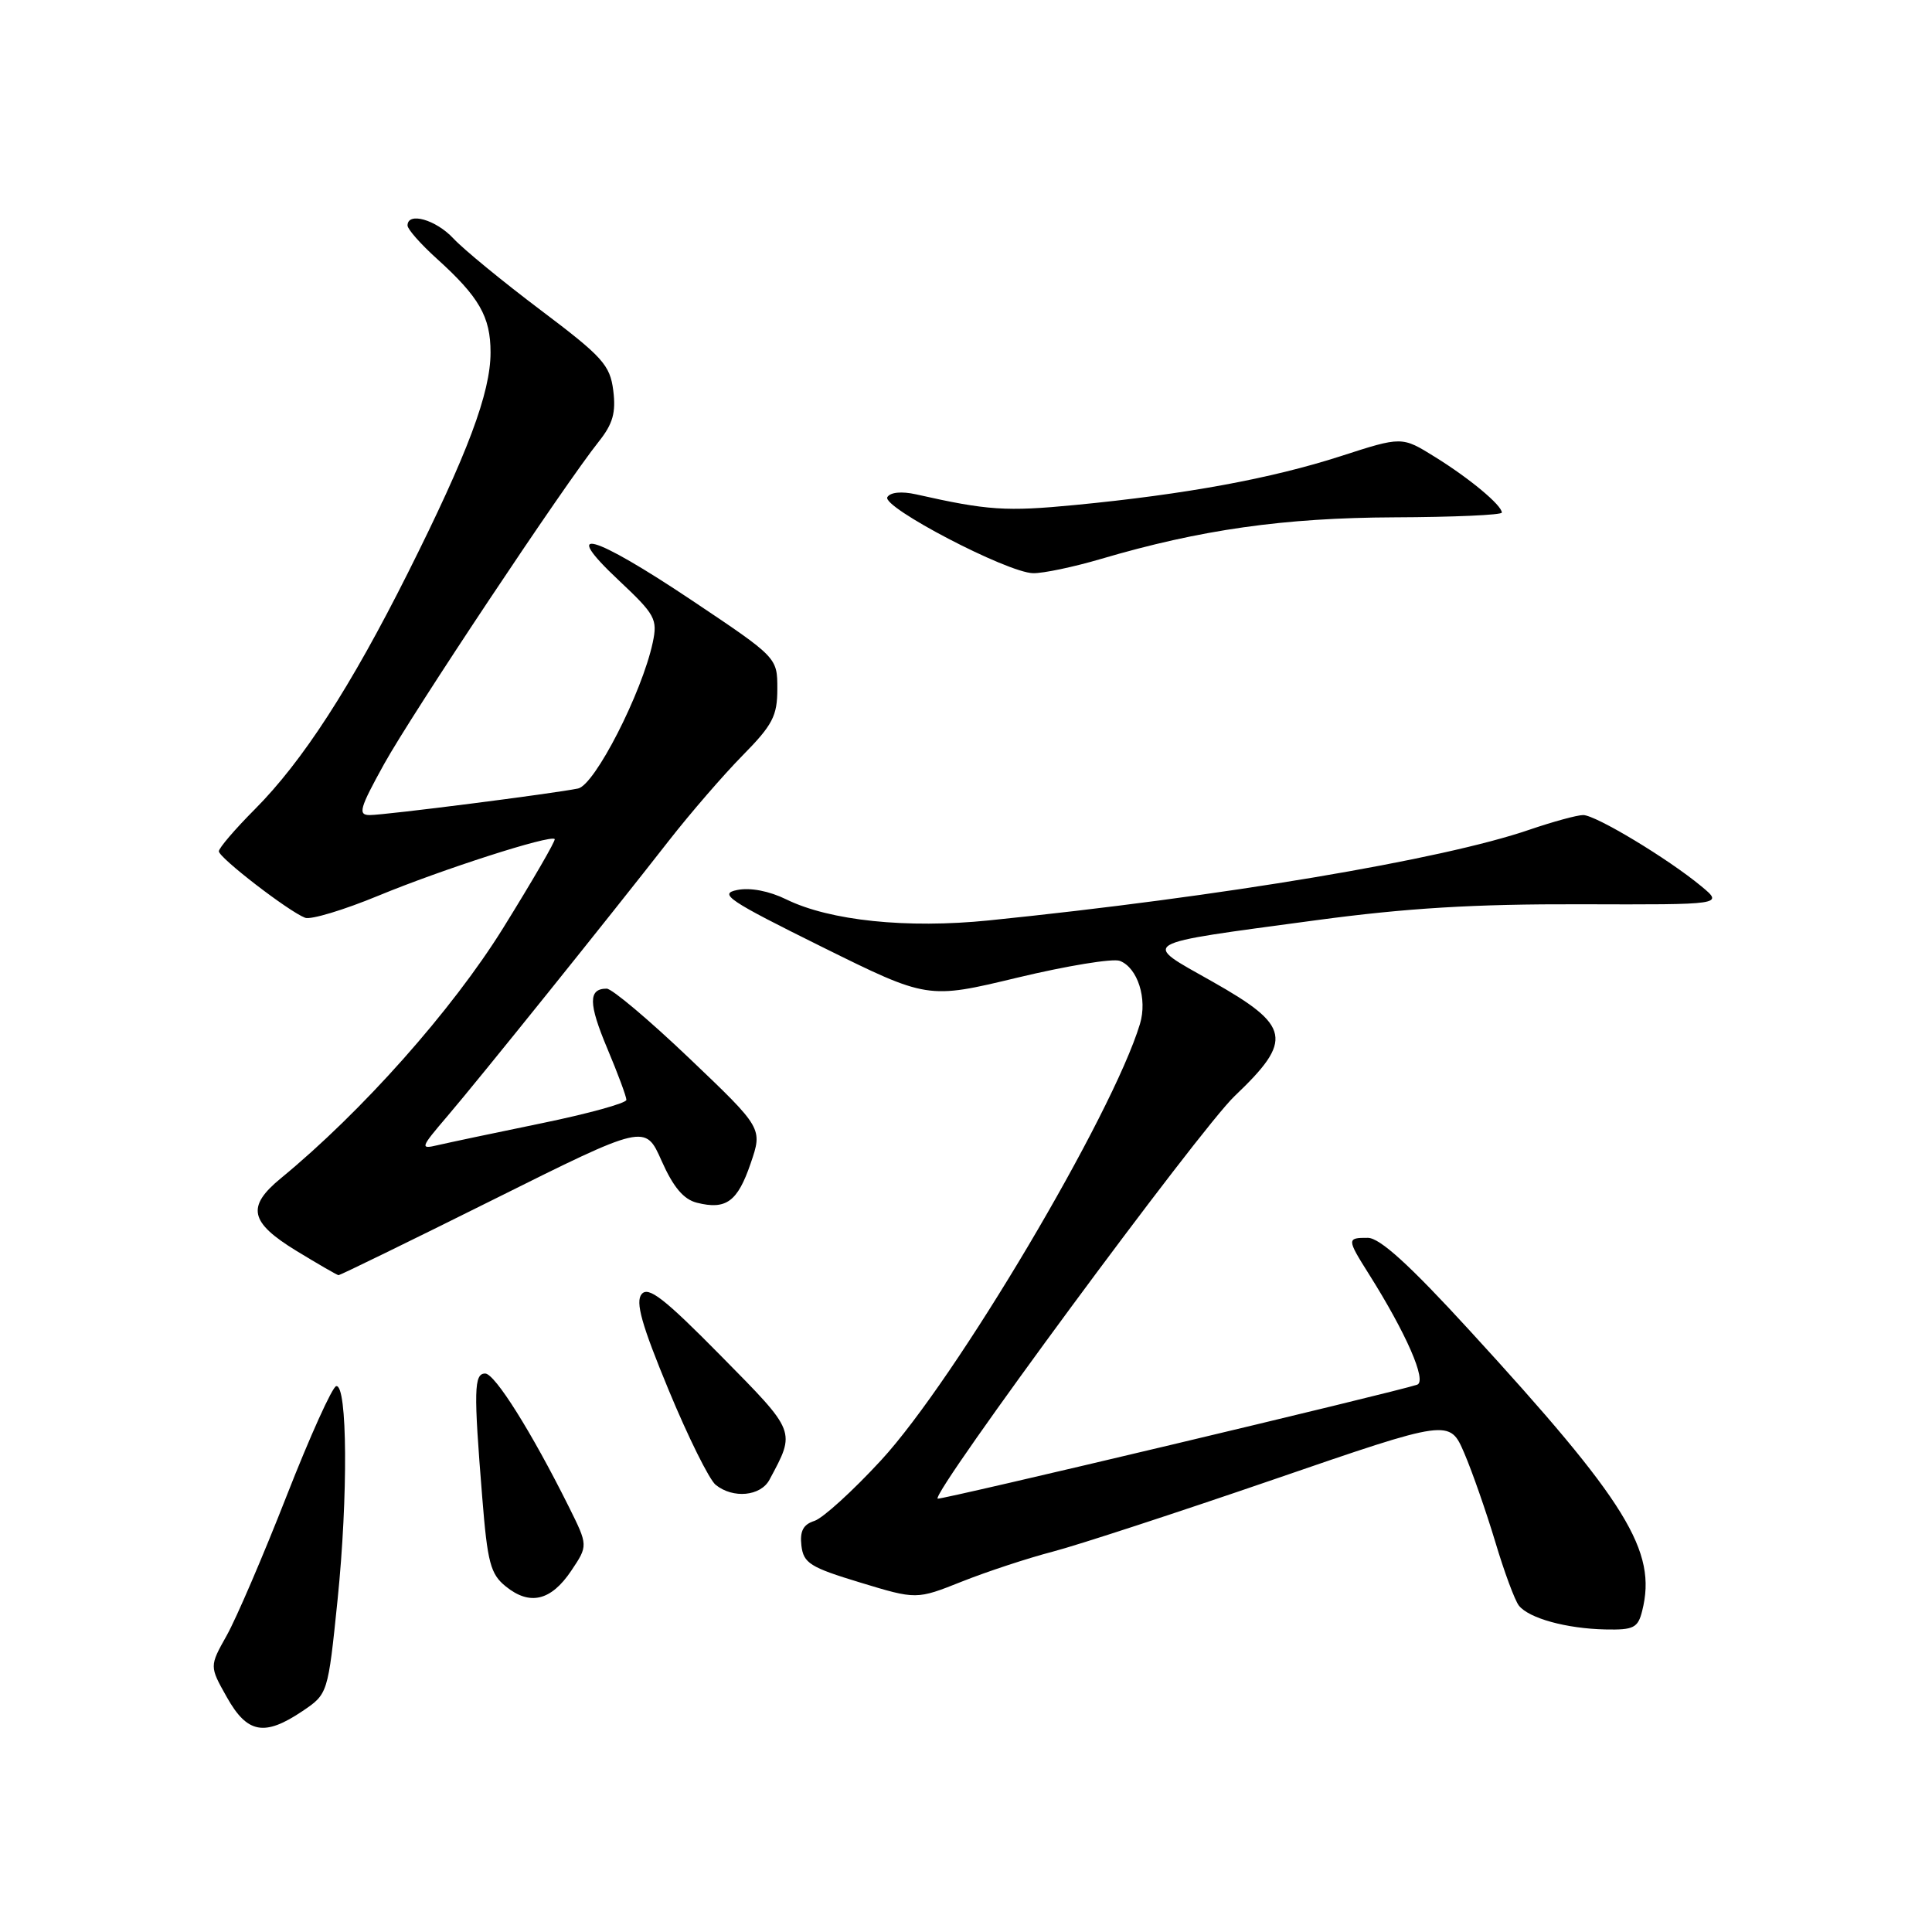 <?xml version="1.0" encoding="UTF-8" standalone="no"?>
<!DOCTYPE svg PUBLIC "-//W3C//DTD SVG 1.1//EN" "http://www.w3.org/Graphics/SVG/1.1/DTD/svg11.dtd" >
<svg xmlns="http://www.w3.org/2000/svg" xmlns:xlink="http://www.w3.org/1999/xlink" version="1.1" viewBox="0 0 256 256">
 <g >
 <path fill="currentColor"
d=" M 40.08 226.73 C 43.45 224.45 43.45 224.45 44.73 211.98 C 46.13 198.28 46.04 183.40 44.55 183.67 C 44.03 183.77 41.07 190.32 37.97 198.24 C 34.87 206.16 31.30 214.47 30.04 216.71 C 27.75 220.79 27.75 220.79 30.06 224.89 C 32.76 229.70 35.04 230.12 40.08 226.73 Z  M 217.60 213.44 C 219.59 205.53 215.61 199.06 194.71 176.27 C 186.80 167.63 182.84 164.03 181.25 164.02 C 178.45 164.00 178.46 164.18 181.36 168.78 C 186.33 176.66 189.11 183.02 187.78 183.48 C 184.95 184.45 124.48 198.82 124.24 198.58 C 123.45 197.78 158.95 149.65 163.60 145.23 C 171.41 137.79 171.05 135.94 160.60 130.04 C 151.18 124.72 150.42 125.17 174.36 121.94 C 186.37 120.32 195.34 119.78 209.44 119.82 C 228.38 119.88 228.38 119.88 225.44 117.44 C 221.03 113.78 211.44 108.00 209.78 108.00 C 208.97 108.00 205.77 108.88 202.66 109.94 C 191.09 113.92 161.96 118.81 131.02 121.96 C 120.19 123.06 109.96 122.00 104.20 119.18 C 101.92 118.06 99.42 117.58 97.68 117.93 C 95.18 118.43 96.51 119.32 108.88 125.45 C 122.92 132.40 122.92 132.40 134.82 129.54 C 141.37 127.97 147.47 126.97 148.38 127.32 C 150.74 128.22 152.06 132.35 151.05 135.68 C 147.39 147.78 126.64 182.76 116.75 193.49 C 113.00 197.56 109.03 201.17 107.91 201.53 C 106.43 202.00 105.97 202.88 106.19 204.80 C 106.47 207.13 107.34 207.68 113.97 209.69 C 121.44 211.96 121.44 211.96 127.47 209.56 C 130.79 208.24 136.20 206.46 139.50 205.60 C 142.80 204.74 155.98 200.43 168.79 196.03 C 192.08 188.02 192.08 188.02 194.03 192.56 C 195.10 195.06 196.94 200.35 198.13 204.30 C 199.31 208.26 200.72 212.06 201.26 212.75 C 202.59 214.43 207.55 215.80 212.73 215.91 C 216.47 215.99 217.04 215.70 217.60 213.44 Z  M 75.68 208.15 C 77.93 204.80 77.93 204.80 75.37 199.65 C 70.43 189.74 65.57 182.00 64.29 182.00 C 62.80 182.00 62.75 184.20 63.90 198.42 C 64.59 207.06 64.99 208.58 67.02 210.21 C 70.20 212.79 73.01 212.12 75.68 208.15 Z  M 101.96 196.07 C 105.45 189.56 105.56 189.83 95.51 179.64 C 88.02 172.04 85.91 170.40 85.02 171.48 C 84.17 172.51 85.01 175.51 88.59 184.16 C 91.17 190.40 93.98 196.06 94.83 196.75 C 97.14 198.61 100.79 198.26 101.96 196.07 Z  M 65.36 158.96 C 85.50 148.92 85.50 148.92 87.67 153.83 C 89.22 157.31 90.58 158.93 92.35 159.37 C 96.21 160.34 97.73 159.23 99.46 154.17 C 101.06 149.50 101.06 149.50 91.36 140.25 C 86.02 135.16 81.09 131.00 80.39 131.00 C 77.94 131.00 77.96 132.96 80.47 138.93 C 81.86 142.23 83.00 145.30 83.00 145.74 C 83.00 146.17 77.94 147.57 71.75 148.84 C 65.56 150.11 59.38 151.42 58.00 151.74 C 55.63 152.30 55.69 152.10 59.27 147.91 C 63.46 143.01 80.69 121.57 88.64 111.38 C 91.47 107.76 95.85 102.69 98.39 100.11 C 102.38 96.06 103.00 94.87 103.00 91.28 C 103.00 87.13 103.00 87.13 91.69 79.56 C 78.44 70.70 74.12 69.51 81.99 76.90 C 86.83 81.45 87.15 82.03 86.49 85.15 C 85.06 91.81 78.82 104.01 76.60 104.48 C 73.36 105.15 51.05 108.00 48.99 108.00 C 47.39 108.00 47.65 107.11 50.89 101.25 C 54.60 94.55 74.77 64.24 79.35 58.50 C 81.21 56.16 81.63 54.67 81.26 51.74 C 80.83 48.36 79.85 47.28 71.64 41.09 C 66.61 37.30 61.41 33.03 60.08 31.60 C 57.75 29.10 54.00 28.04 54.00 29.88 C 54.00 30.37 55.73 32.33 57.84 34.24 C 63.50 39.35 65.00 41.96 65.00 46.70 C 65.00 52.04 61.98 60.09 54.04 75.93 C 46.46 91.04 40.09 100.88 33.76 107.24 C 31.14 109.87 29.00 112.37 29.00 112.80 C 29.00 113.65 38.24 120.77 40.43 121.61 C 41.18 121.90 45.55 120.58 50.15 118.68 C 58.57 115.20 72.93 110.58 73.50 111.18 C 73.66 111.36 70.58 116.67 66.65 123.00 C 59.89 133.87 47.97 147.29 37.21 156.13 C 32.64 159.89 33.08 161.95 39.25 165.73 C 42.14 167.49 44.66 168.95 44.86 168.97 C 45.05 168.98 54.28 164.48 65.36 158.96 Z  M 145.89 74.06 C 159.09 70.17 170.13 68.61 184.75 68.55 C 192.59 68.52 199.00 68.24 199.00 67.92 C 199.00 66.95 194.72 63.38 190.13 60.54 C 185.76 57.82 185.76 57.82 177.63 60.45 C 168.41 63.42 157.09 65.50 142.50 66.91 C 133.29 67.80 130.87 67.64 121.37 65.50 C 119.47 65.08 117.98 65.22 117.58 65.87 C 116.78 67.17 133.45 75.88 136.89 75.95 C 138.21 75.98 142.26 75.13 145.89 74.06 Z "/>
</g>
</svg>
